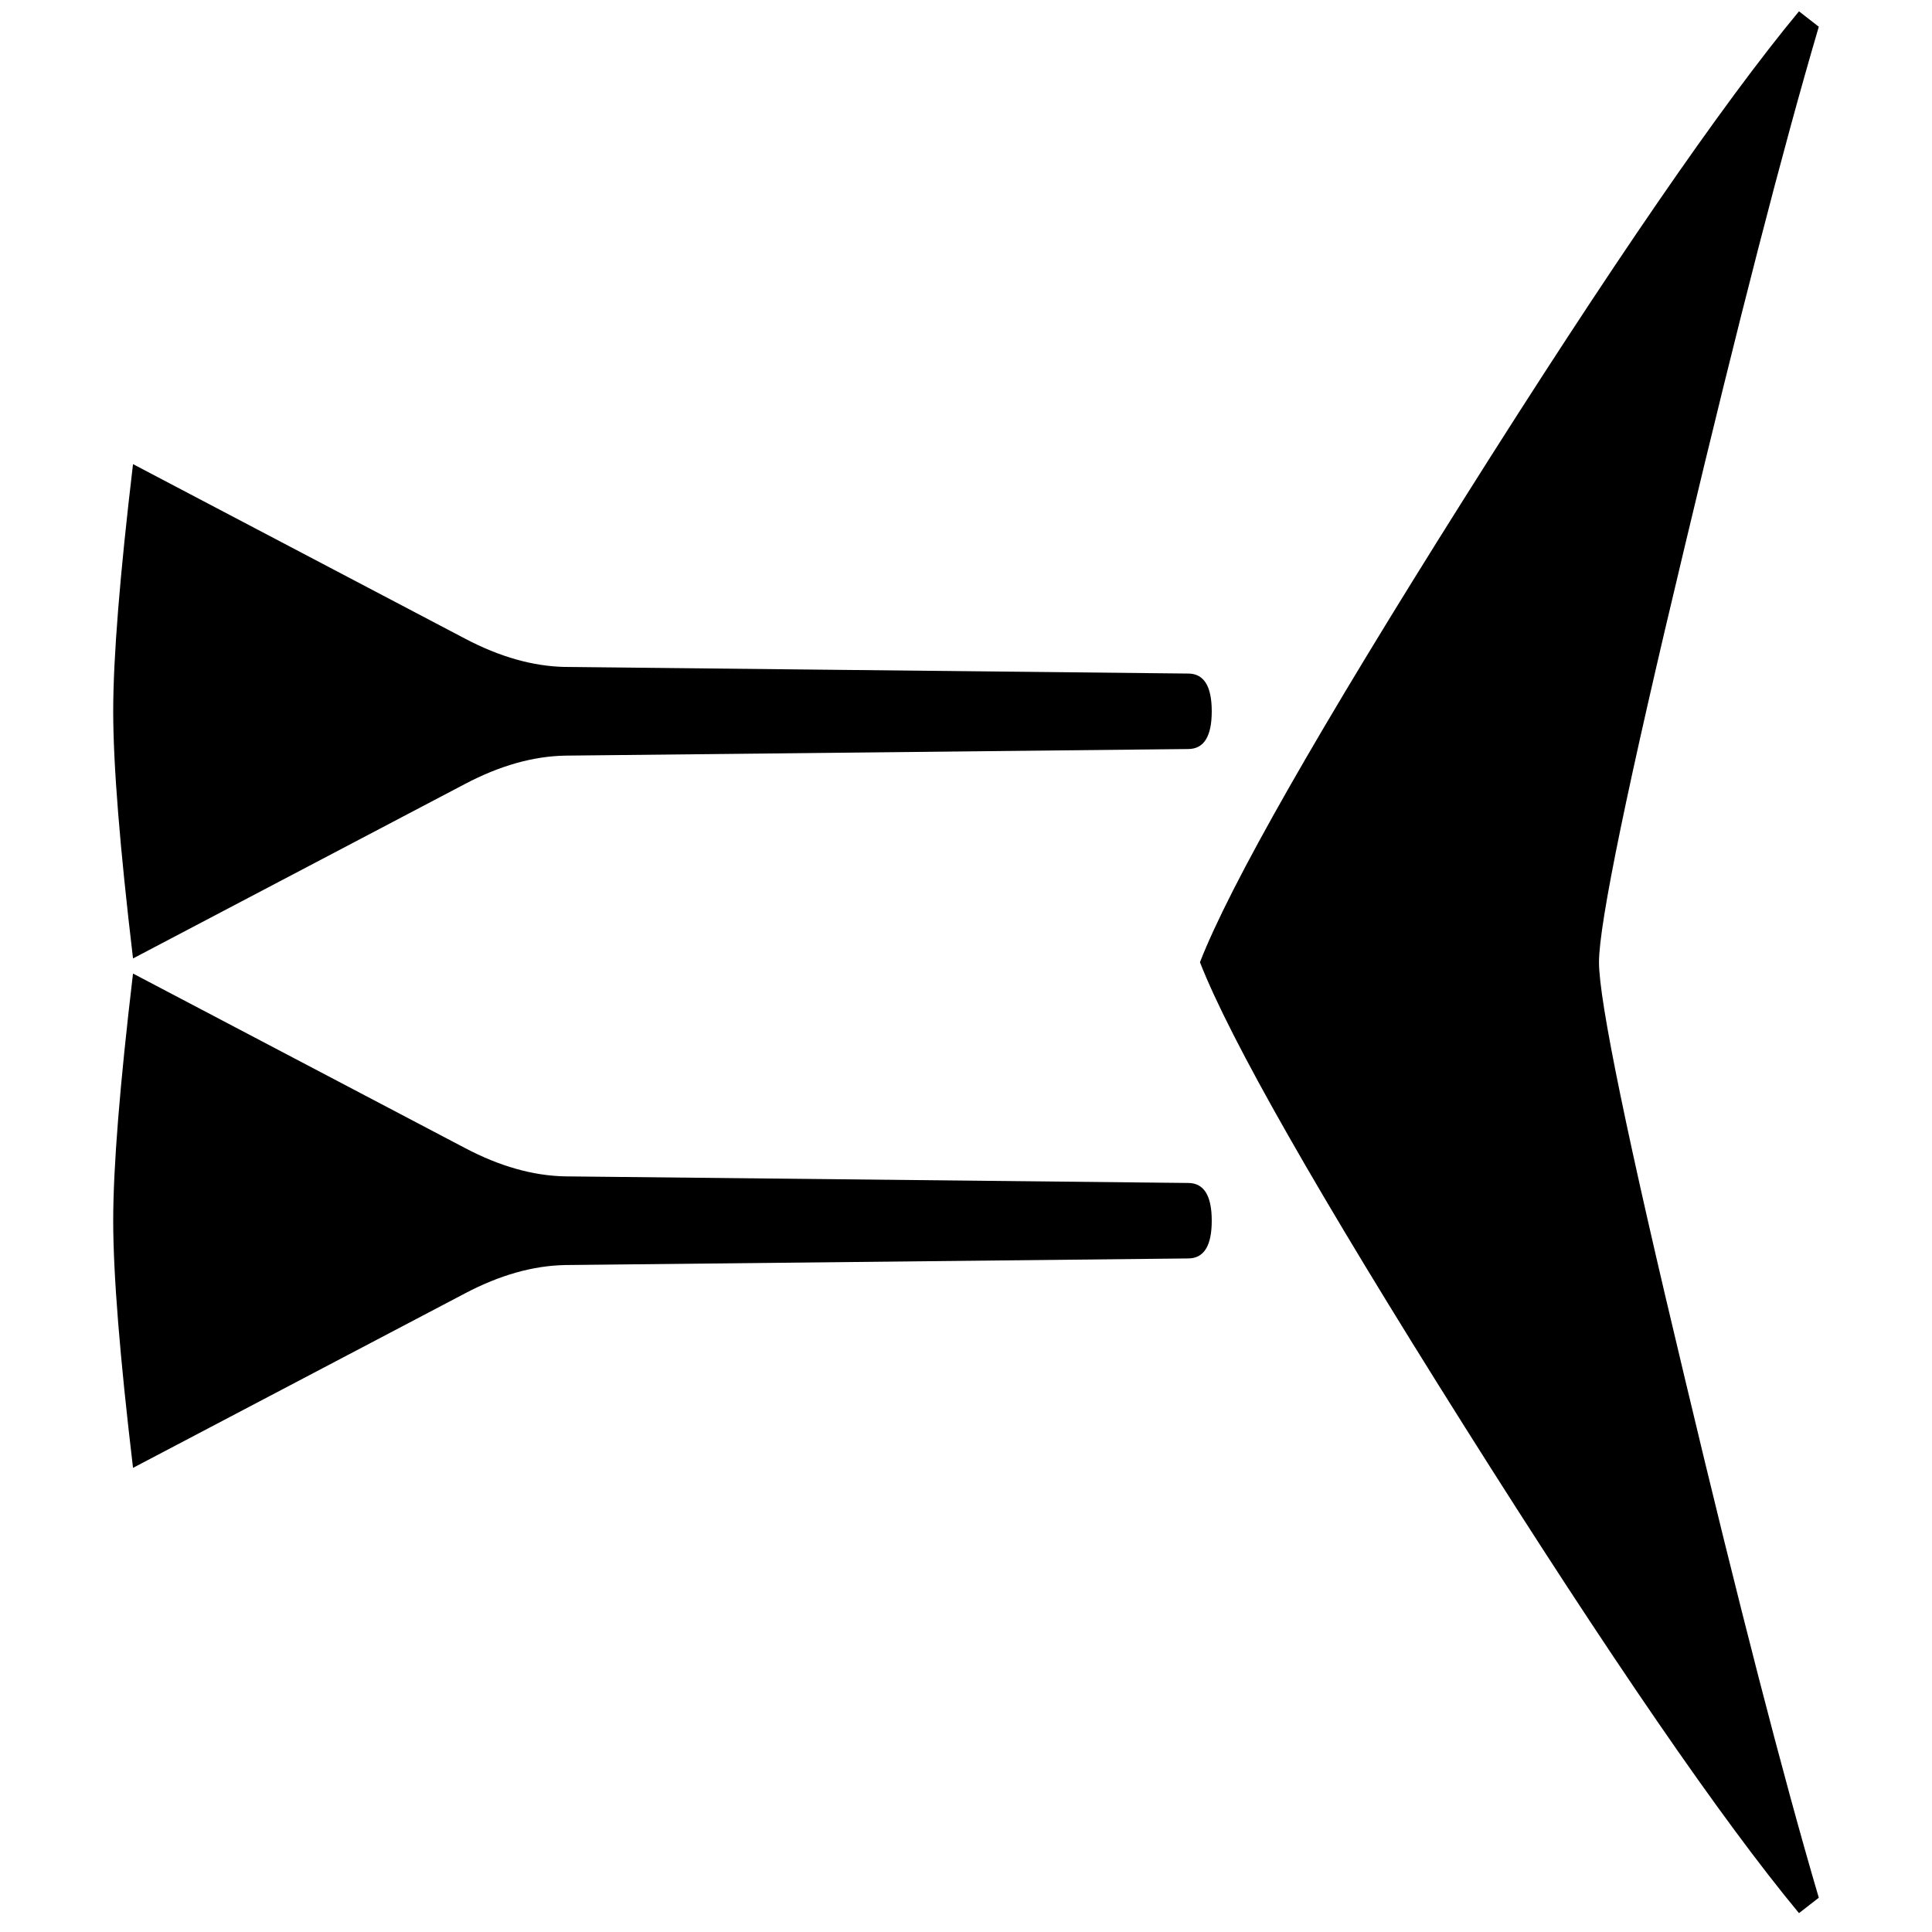 <svg xmlns="http://www.w3.org/2000/svg" height="2048" width="2048" viewBox="-10 0 2048 2048">
   <path d="M1274.5 1294c0 26.667-8.333 40-25 40l-660.5 7c-34 .667-69.333 10.667-106 30l-352 185c-14-118-21-205.333-21-262s7-144 21-262l352 185c36.667 19.333 72 29.333 106 30l660.5 7c16.667 0 25 13.333 25 40zM1274.5 754c0 26.667-8.333 40-25 40L589 801c-34 .667-69.333 10.667-106 30l-352 185c-14-118-21-205.333-21-262s7-144 21-262l352 185c36.667 19.333 72 29.333 106 30l660.5 7c16.667 0 25 13.333 25 40zM1918 2011.66l-21 16.34q-123-148.31-355-516.569-232-368.259-280-491.431 48-123.172 280-491.431Q1774 160.309 1897 12l21 16.34q-57 193.555-142 550.503-91 379.571-91 441.157 0 61.586 91 441.157 85 356.948 142 550.504z" />
</svg>